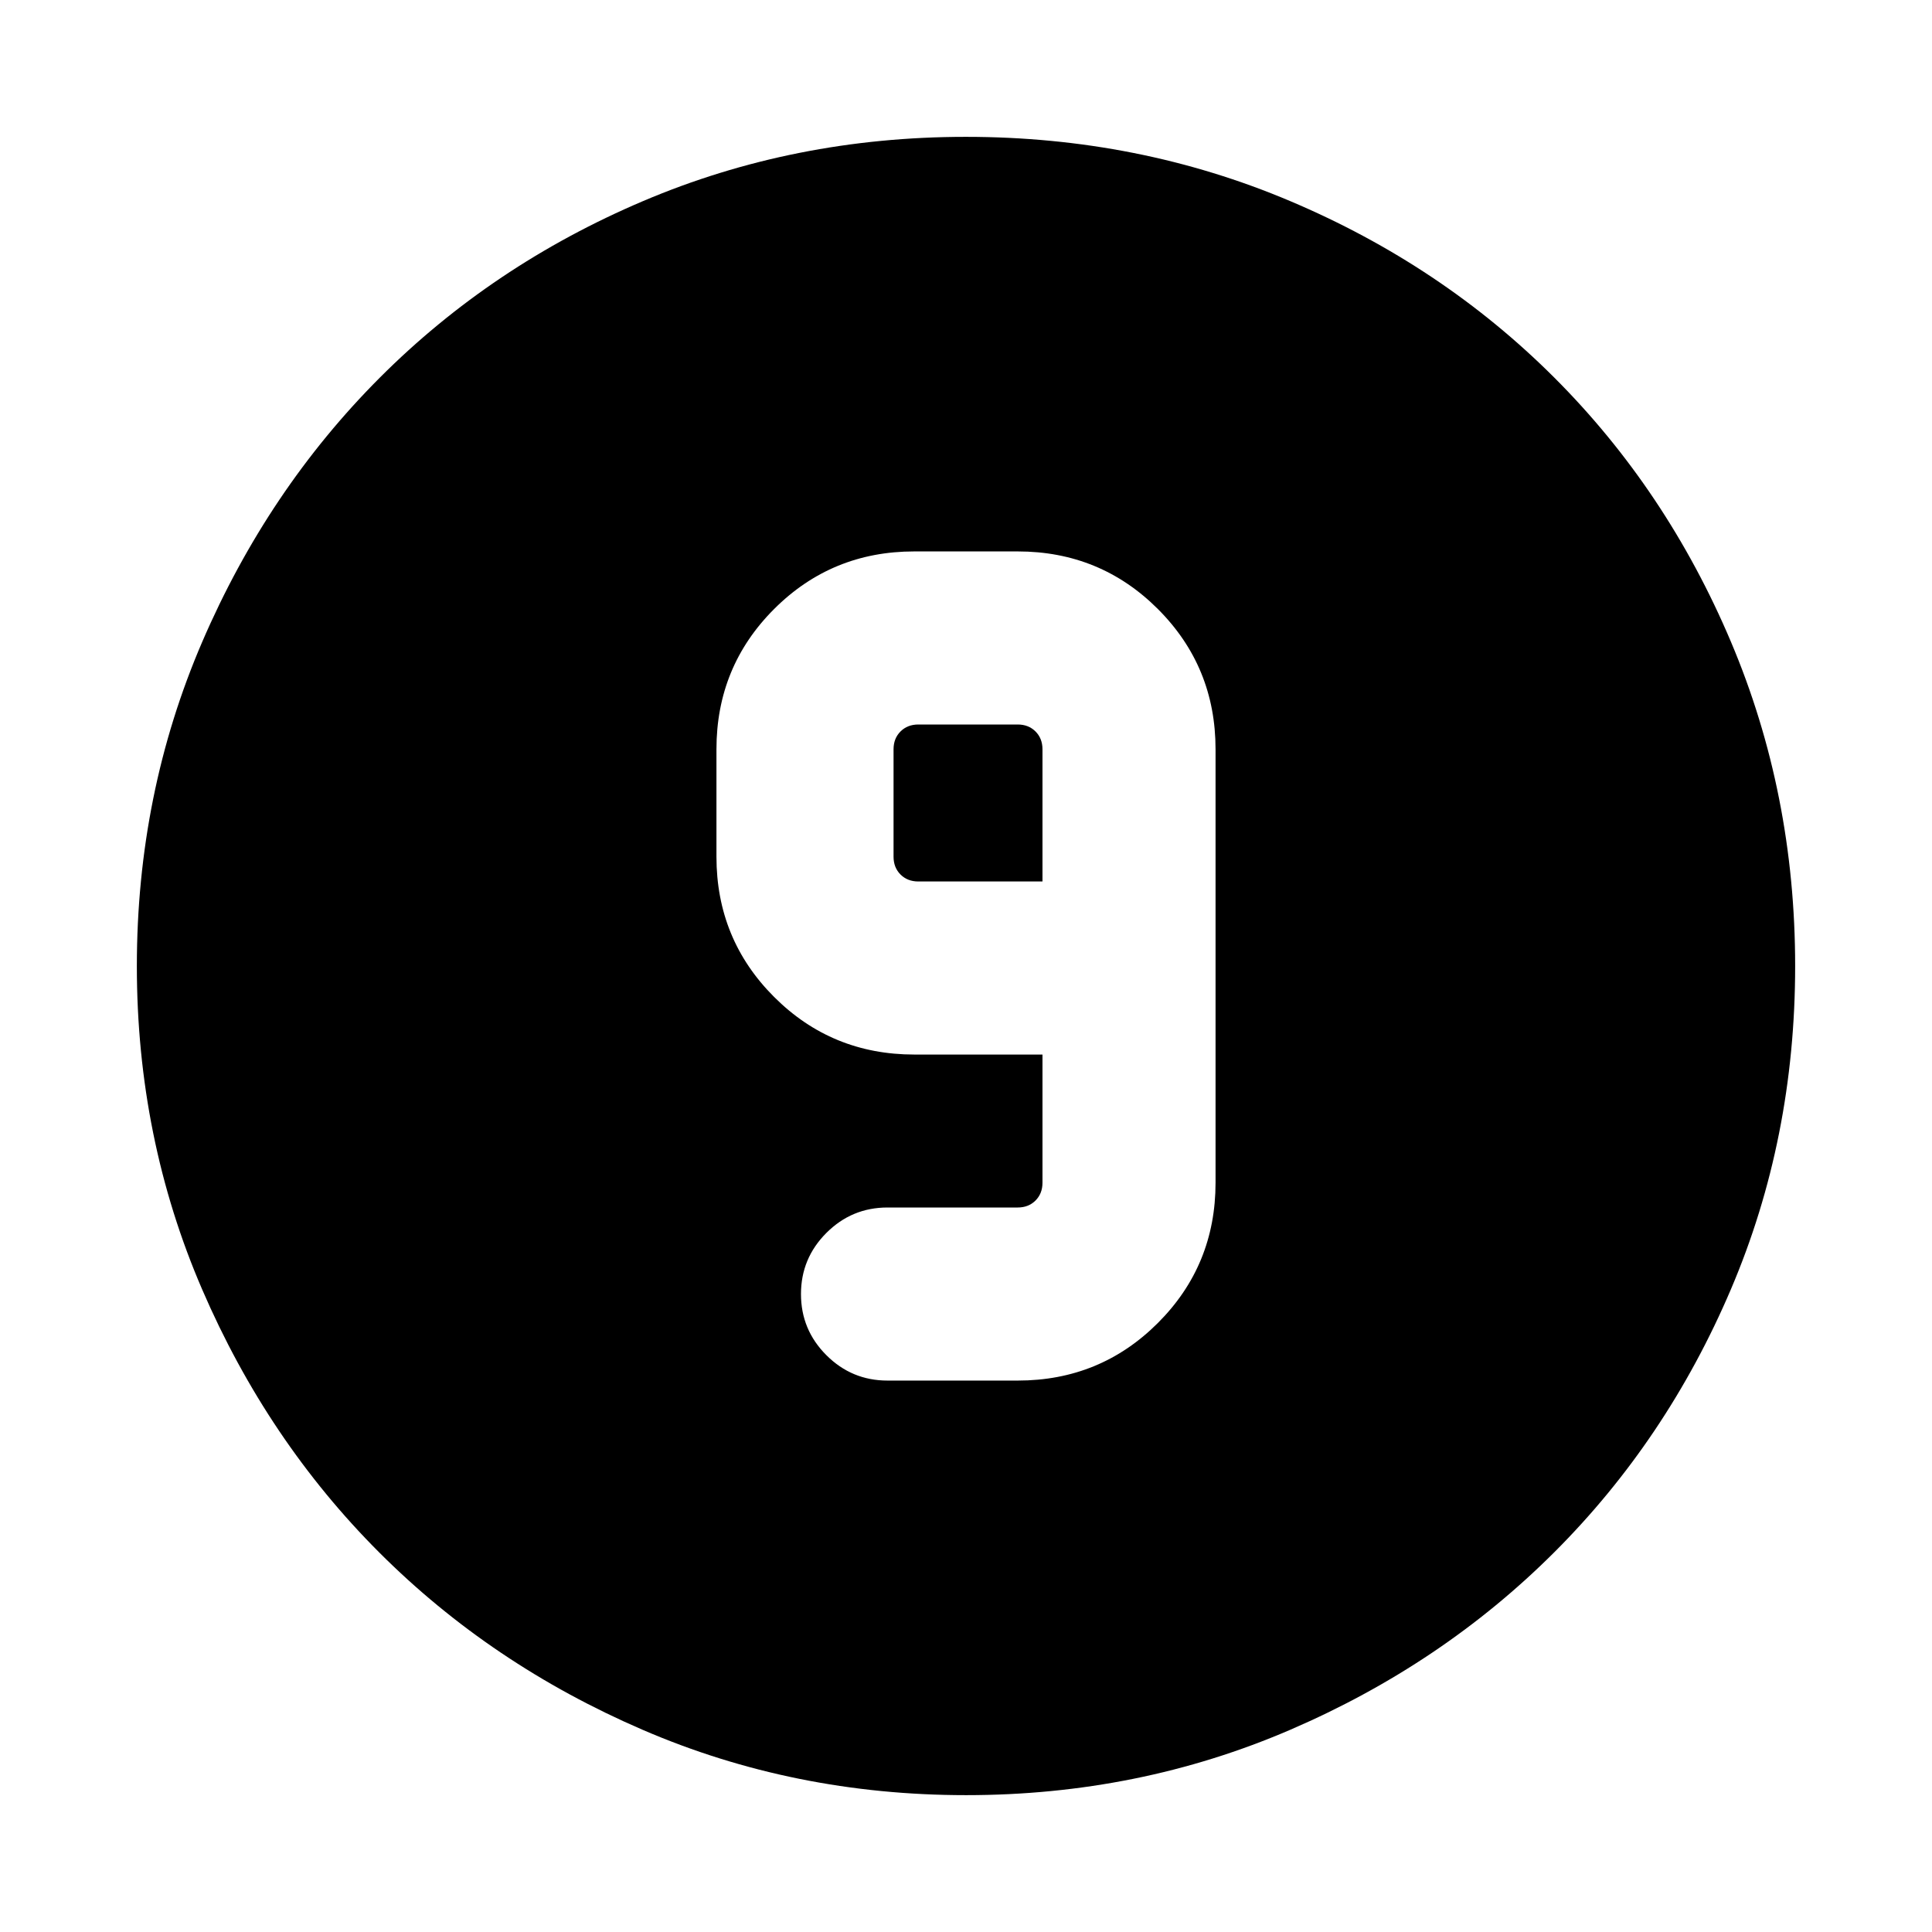 <svg xmlns="http://www.w3.org/2000/svg" height="24" viewBox="0 96 960 960" width="24"><path d="M480.067 987.999q-85.476 0-160.684-32.44-75.209-32.44-130.842-88.05-55.634-55.611-88.087-130.789-32.453-75.177-32.453-160.653 0-85.732 32.499-161.166 32.499-75.433 88.21-131.234 55.712-55.8 130.788-87.733 75.075-31.933 160.435-31.933 85.722 0 161.148 31.92 75.425 31.92 131.238 87.71 55.814 55.791 87.747 131.212 31.933 75.421 31.933 161.173 0 85.753-31.92 160.621-31.92 74.869-87.697 130.603-55.778 55.735-131.18 88.247-75.403 32.512-161.135 32.512Zm-39.067-206h64.692q41.033 0 69.67-28.637t28.637-69.67V468.308q0-41.033-28.637-69.67t-69.67-28.637h-51.384q-41.033 0-69.67 28.637t-28.637 69.67v53.384q0 41.033 28.637 69.67t69.67 28.637h63.693v63.693q0 5.385-3.462 8.847-3.462 3.462-8.847 3.462H441q-17.75 0-30.374 12.628-12.625 12.629-12.625 30.384 0 17.756 12.625 30.371Q423.25 781.999 441 781.999Zm77.001-247.998h-61.693q-5.385 0-8.847-3.462-3.462-3.462-3.462-8.847v-53.384q0-5.385 3.462-8.847 3.462-3.462 8.847-3.462h49.384q5.385 0 8.847 3.462 3.462 3.462 3.462 8.847v65.693Z"/></svg>